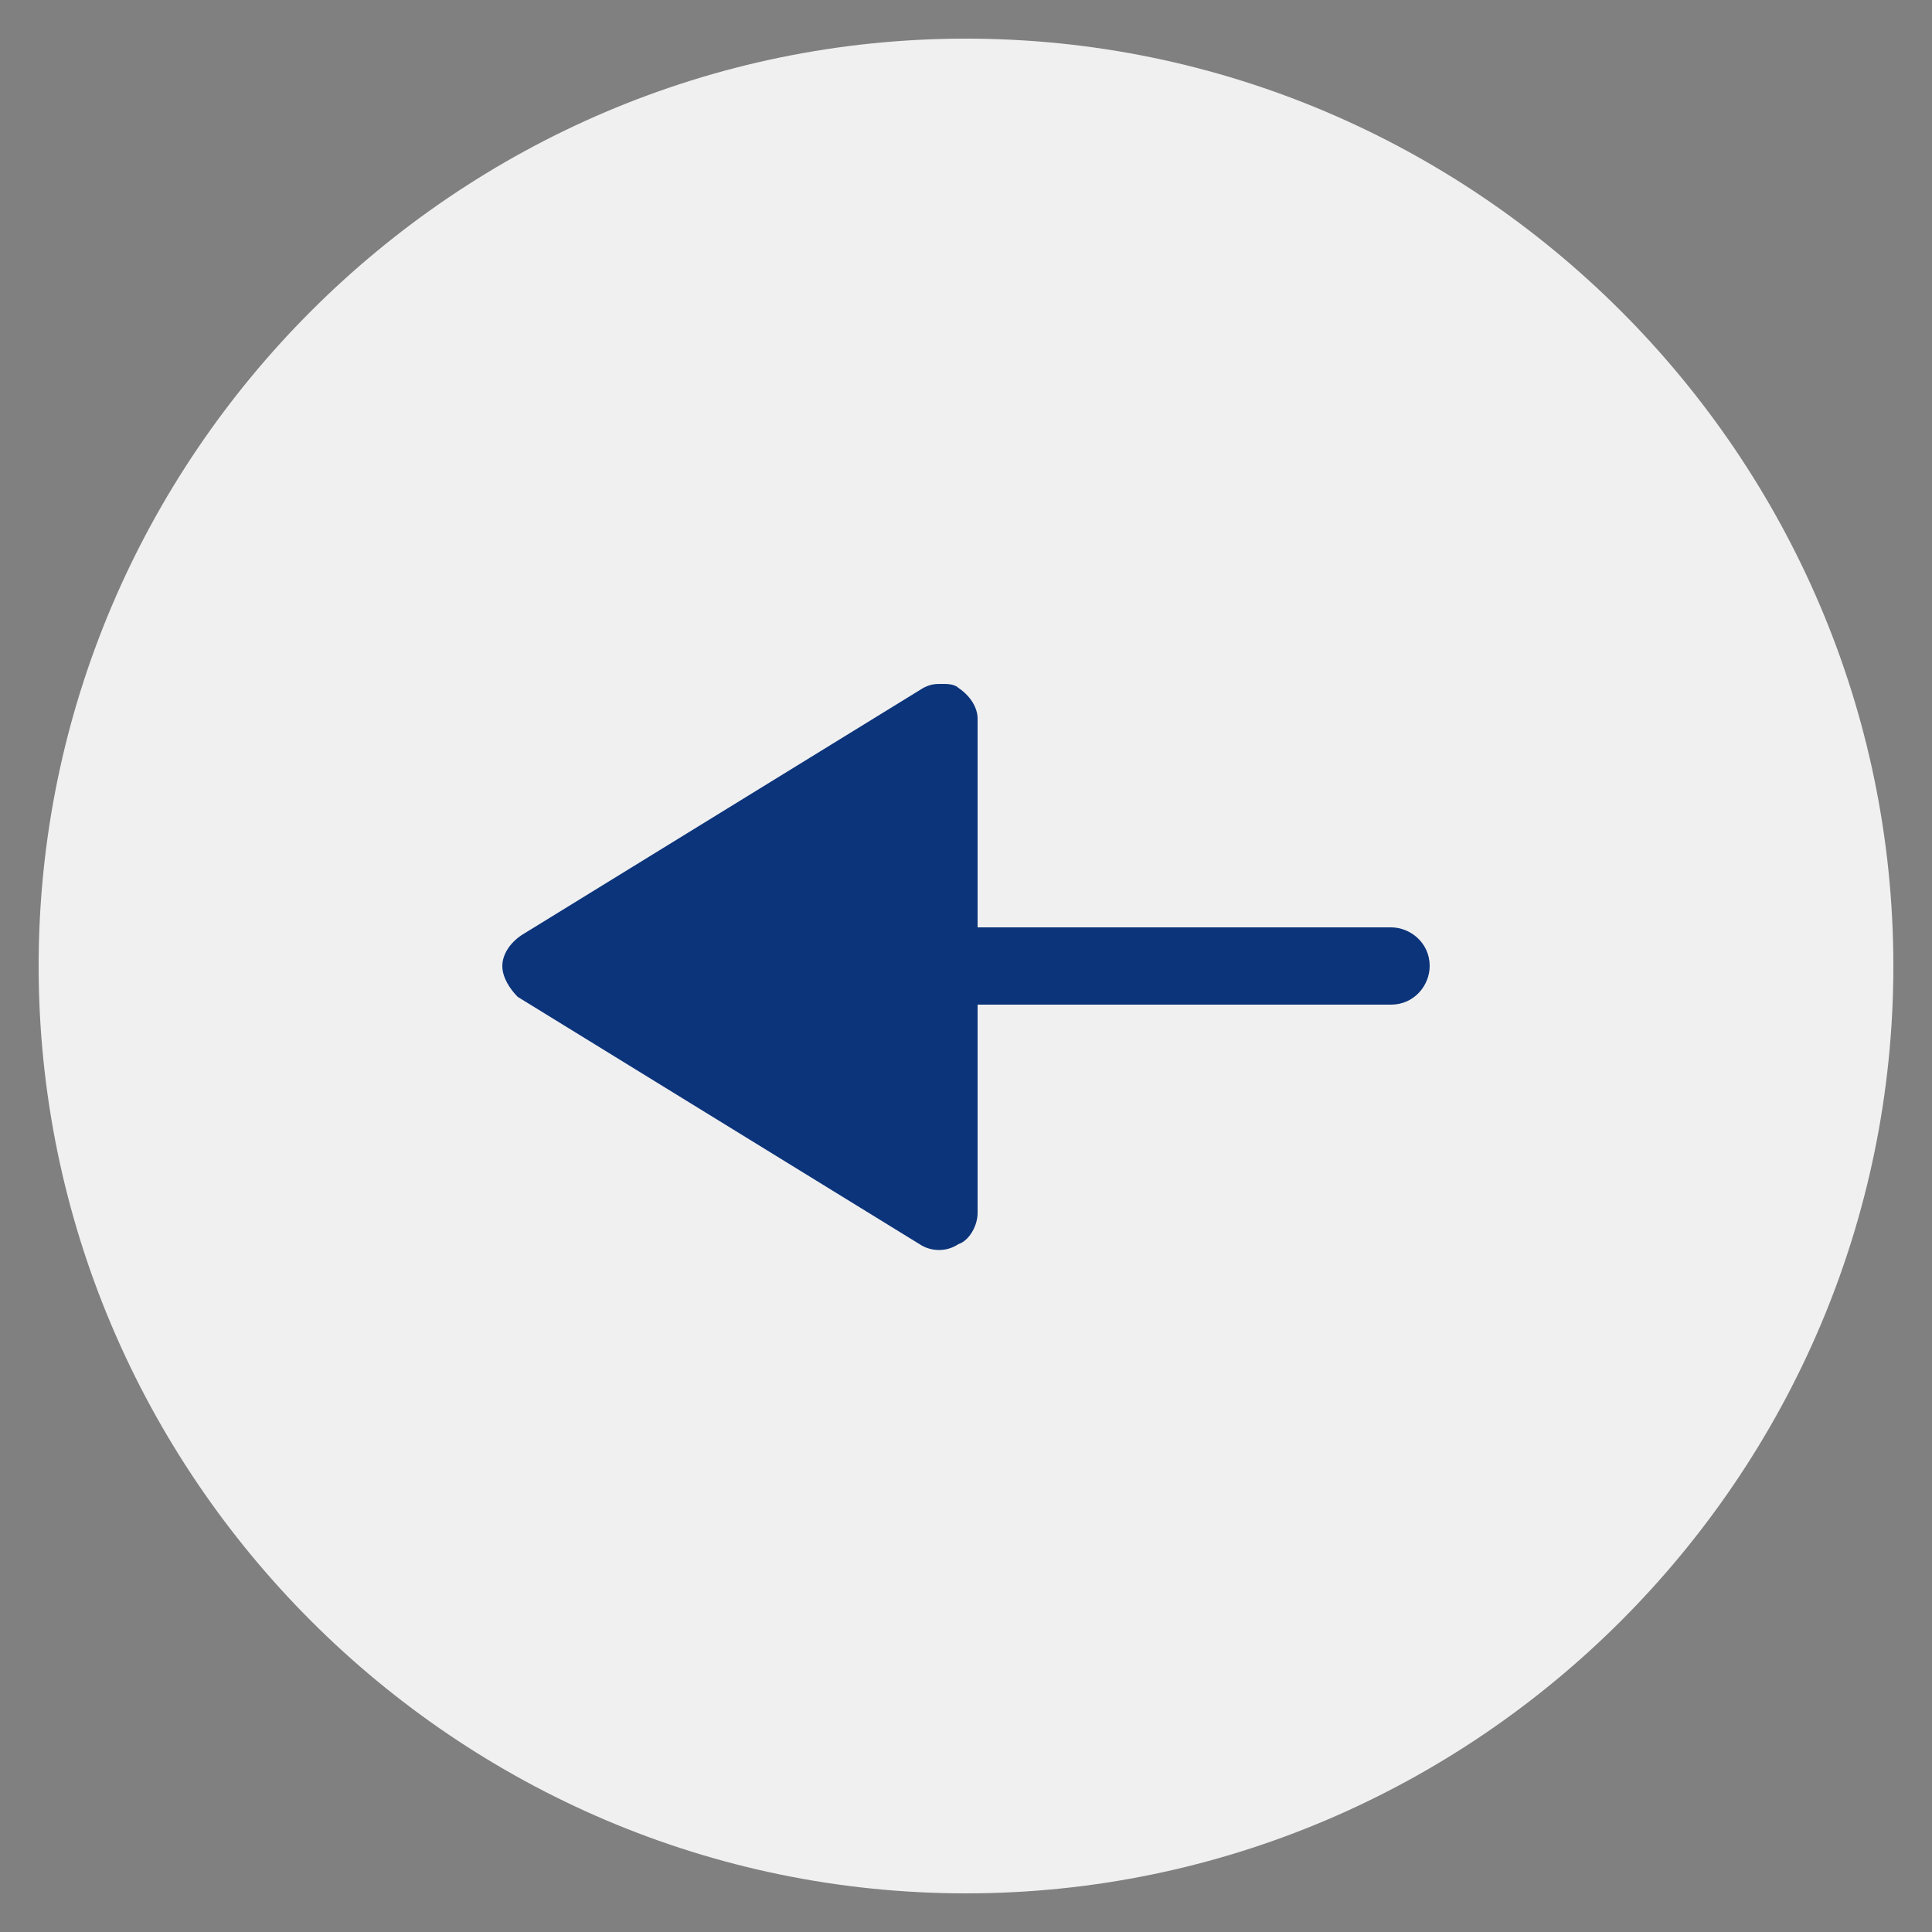 <?xml version="1.0" encoding="utf-8"?>
<!-- Generator: Adobe Illustrator 24.0.0, SVG Export Plug-In . SVG Version: 6.00 Build 0)  -->
<svg version="1.1" id="Layer_1" xmlns="http://www.w3.org/2000/svg" xmlns:xlink="http://www.w3.org/1999/xlink" x="0px" y="0px"
	 viewBox="0 0 50 50" style="enable-background:new 0 0 50 50;" xml:space="preserve">
<rect x="0" y="0" width="50" height="50" fill="#808080" stroke="none"/>
<style type="text/css">
	.st0{fill:#F0F0F0;}
	.st1{fill:#0C347B;}
</style>
<g>
	<path class="st0" d="M25,49C11.8,49,1,38.2,1,25S11.8,1,25,1c13.2,0,24,10.8,24,24S38.2,49,25,49z"/>
	<path class="st1" d="M24.8,17.8c0.3,0.2,0.5,0.5,0.5,0.8V24H36c0.5,0,1,0.4,1,1c0,0.5-0.4,1-1,1H25.3v5.4c0,0.3-0.2,0.7-0.5,0.8
		c-0.3,0.2-0.7,0.2-1,0l-10.4-6.4C13.2,25.6,13,25.3,13,25c0-0.3,0.2-0.6,0.5-0.8l10.4-6.4c0.2-0.1,0.3-0.1,0.5-0.1
		C24.5,17.7,24.7,17.7,24.8,17.8z"/>
</g>
</svg>
